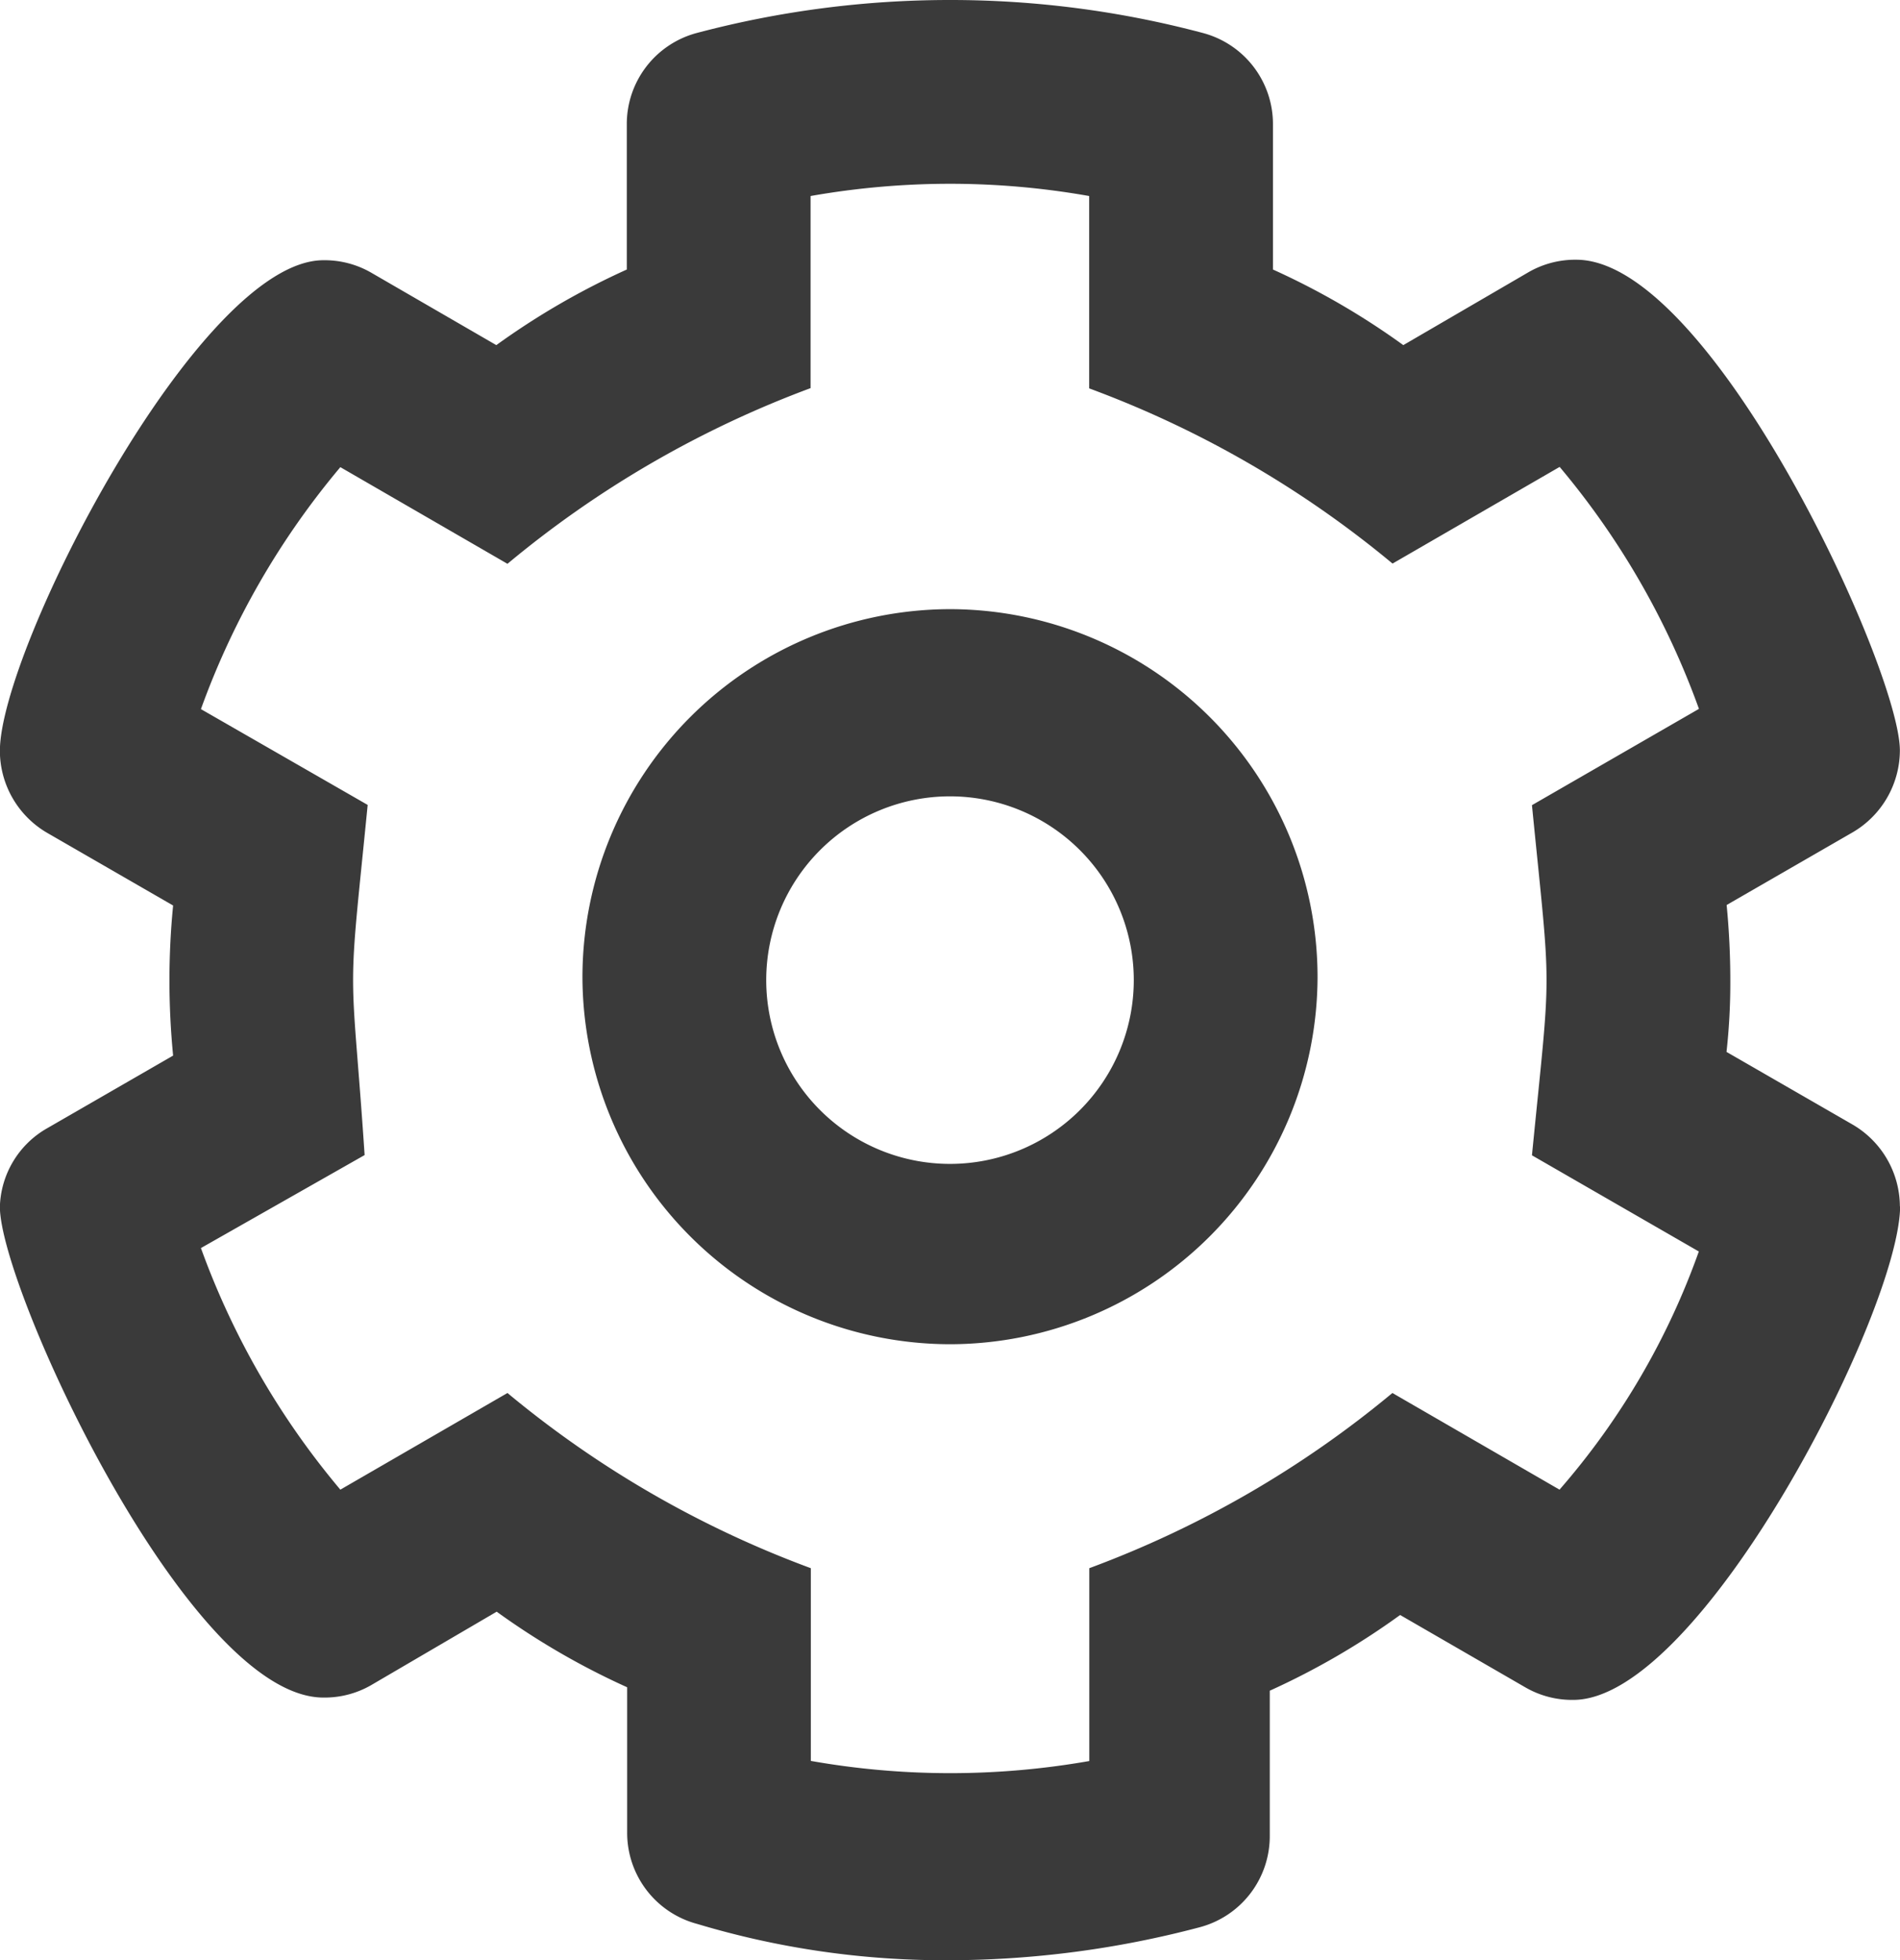 <svg xmlns="http://www.w3.org/2000/svg" width="15.508" height="16" viewBox="0 0 15.508 16">
  <path id="Postavke" d="M7.753-4.153a.777.777,0,0,0-.386-.668L6.338-5.414A5.139,5.139,0,0,0,6.369-6c0-.2-.01-.409-.03-.613l1.028-.593a.777.777,0,0,0,.386-.668c0-.665-1.541-4.006-2.641-4.006a.762.762,0,0,0-.387.1L3.7-11.183A6.1,6.1,0,0,0,2.636-11.8v-1.185a.769.769,0,0,0-.573-.746A8.011,8.011,0,0,0,0-14a8.054,8.054,0,0,0-2.066.269.769.769,0,0,0-.572.746V-11.8a6.1,6.1,0,0,0-1.065.617l-1.024-.593a.762.762,0,0,0-.387-.1h0c-1.014,0-2.641,3.178-2.641,4.006a.777.777,0,0,0,.386.668l1.028.593c-.02.2-.03.409-.03.612s.01.409.03.613l-1.028.593a.763.763,0,0,0-.386.641c0,.665,1.541,4.006,2.641,4.006a.762.762,0,0,0,.387-.1L-3.7-.845a6.1,6.1,0,0,0,1.065.617V.958a.769.769,0,0,0,.573.746A7.012,7.012,0,0,0-.028,2a8.042,8.042,0,0,0,2.065-.269A.769.769,0,0,0,2.61.985V-.2A6.1,6.1,0,0,0,3.674-.818L4.7-.225a.761.761,0,0,0,.387.1c1.043,0,2.668-3.18,2.668-4.033ZM4.975-1.841,3.611-2.63A8.462,8.462,0,0,1,1.137-1.2V.374A6.565,6.565,0,0,1,0,.473a6.529,6.529,0,0,1-1.136-.1V-1.2A8.452,8.452,0,0,1-3.612-2.63l-1.364.789A6.485,6.485,0,0,1-6.114-3.813l1.336-.759c-.053-.8-.094-1.113-.094-1.428s.04-.628.119-1.43l-1.361-.782a6.487,6.487,0,0,1,1.138-1.975l1.364.789a8.462,8.462,0,0,1,2.474-1.434V-12.4A6.565,6.565,0,0,1,0-12.5a6.529,6.529,0,0,1,1.136.1v1.57A8.452,8.452,0,0,1,3.612-9.4l1.364-.789A6.478,6.478,0,0,1,6.113-8.214L4.75-7.428c.079.8.119,1.114.119,1.428s-.04.627-.119,1.43l1.362.785A6.035,6.035,0,0,1,4.975-1.841ZM0-9.028a3.006,3.006,0,0,0-3,3,3.005,3.005,0,0,0,3,3,3.005,3.005,0,0,0,3-3A3.005,3.005,0,0,0,0-9.028ZM0-4.5A1.5,1.5,0,0,1-1.5-6,1.5,1.5,0,0,1,0-7.5,1.5,1.5,0,0,1,1.5-6,1.5,1.5,0,0,1,0-4.5Z" transform="translate(7.754 14)" fill="#3a3a3a"/>
</svg>

